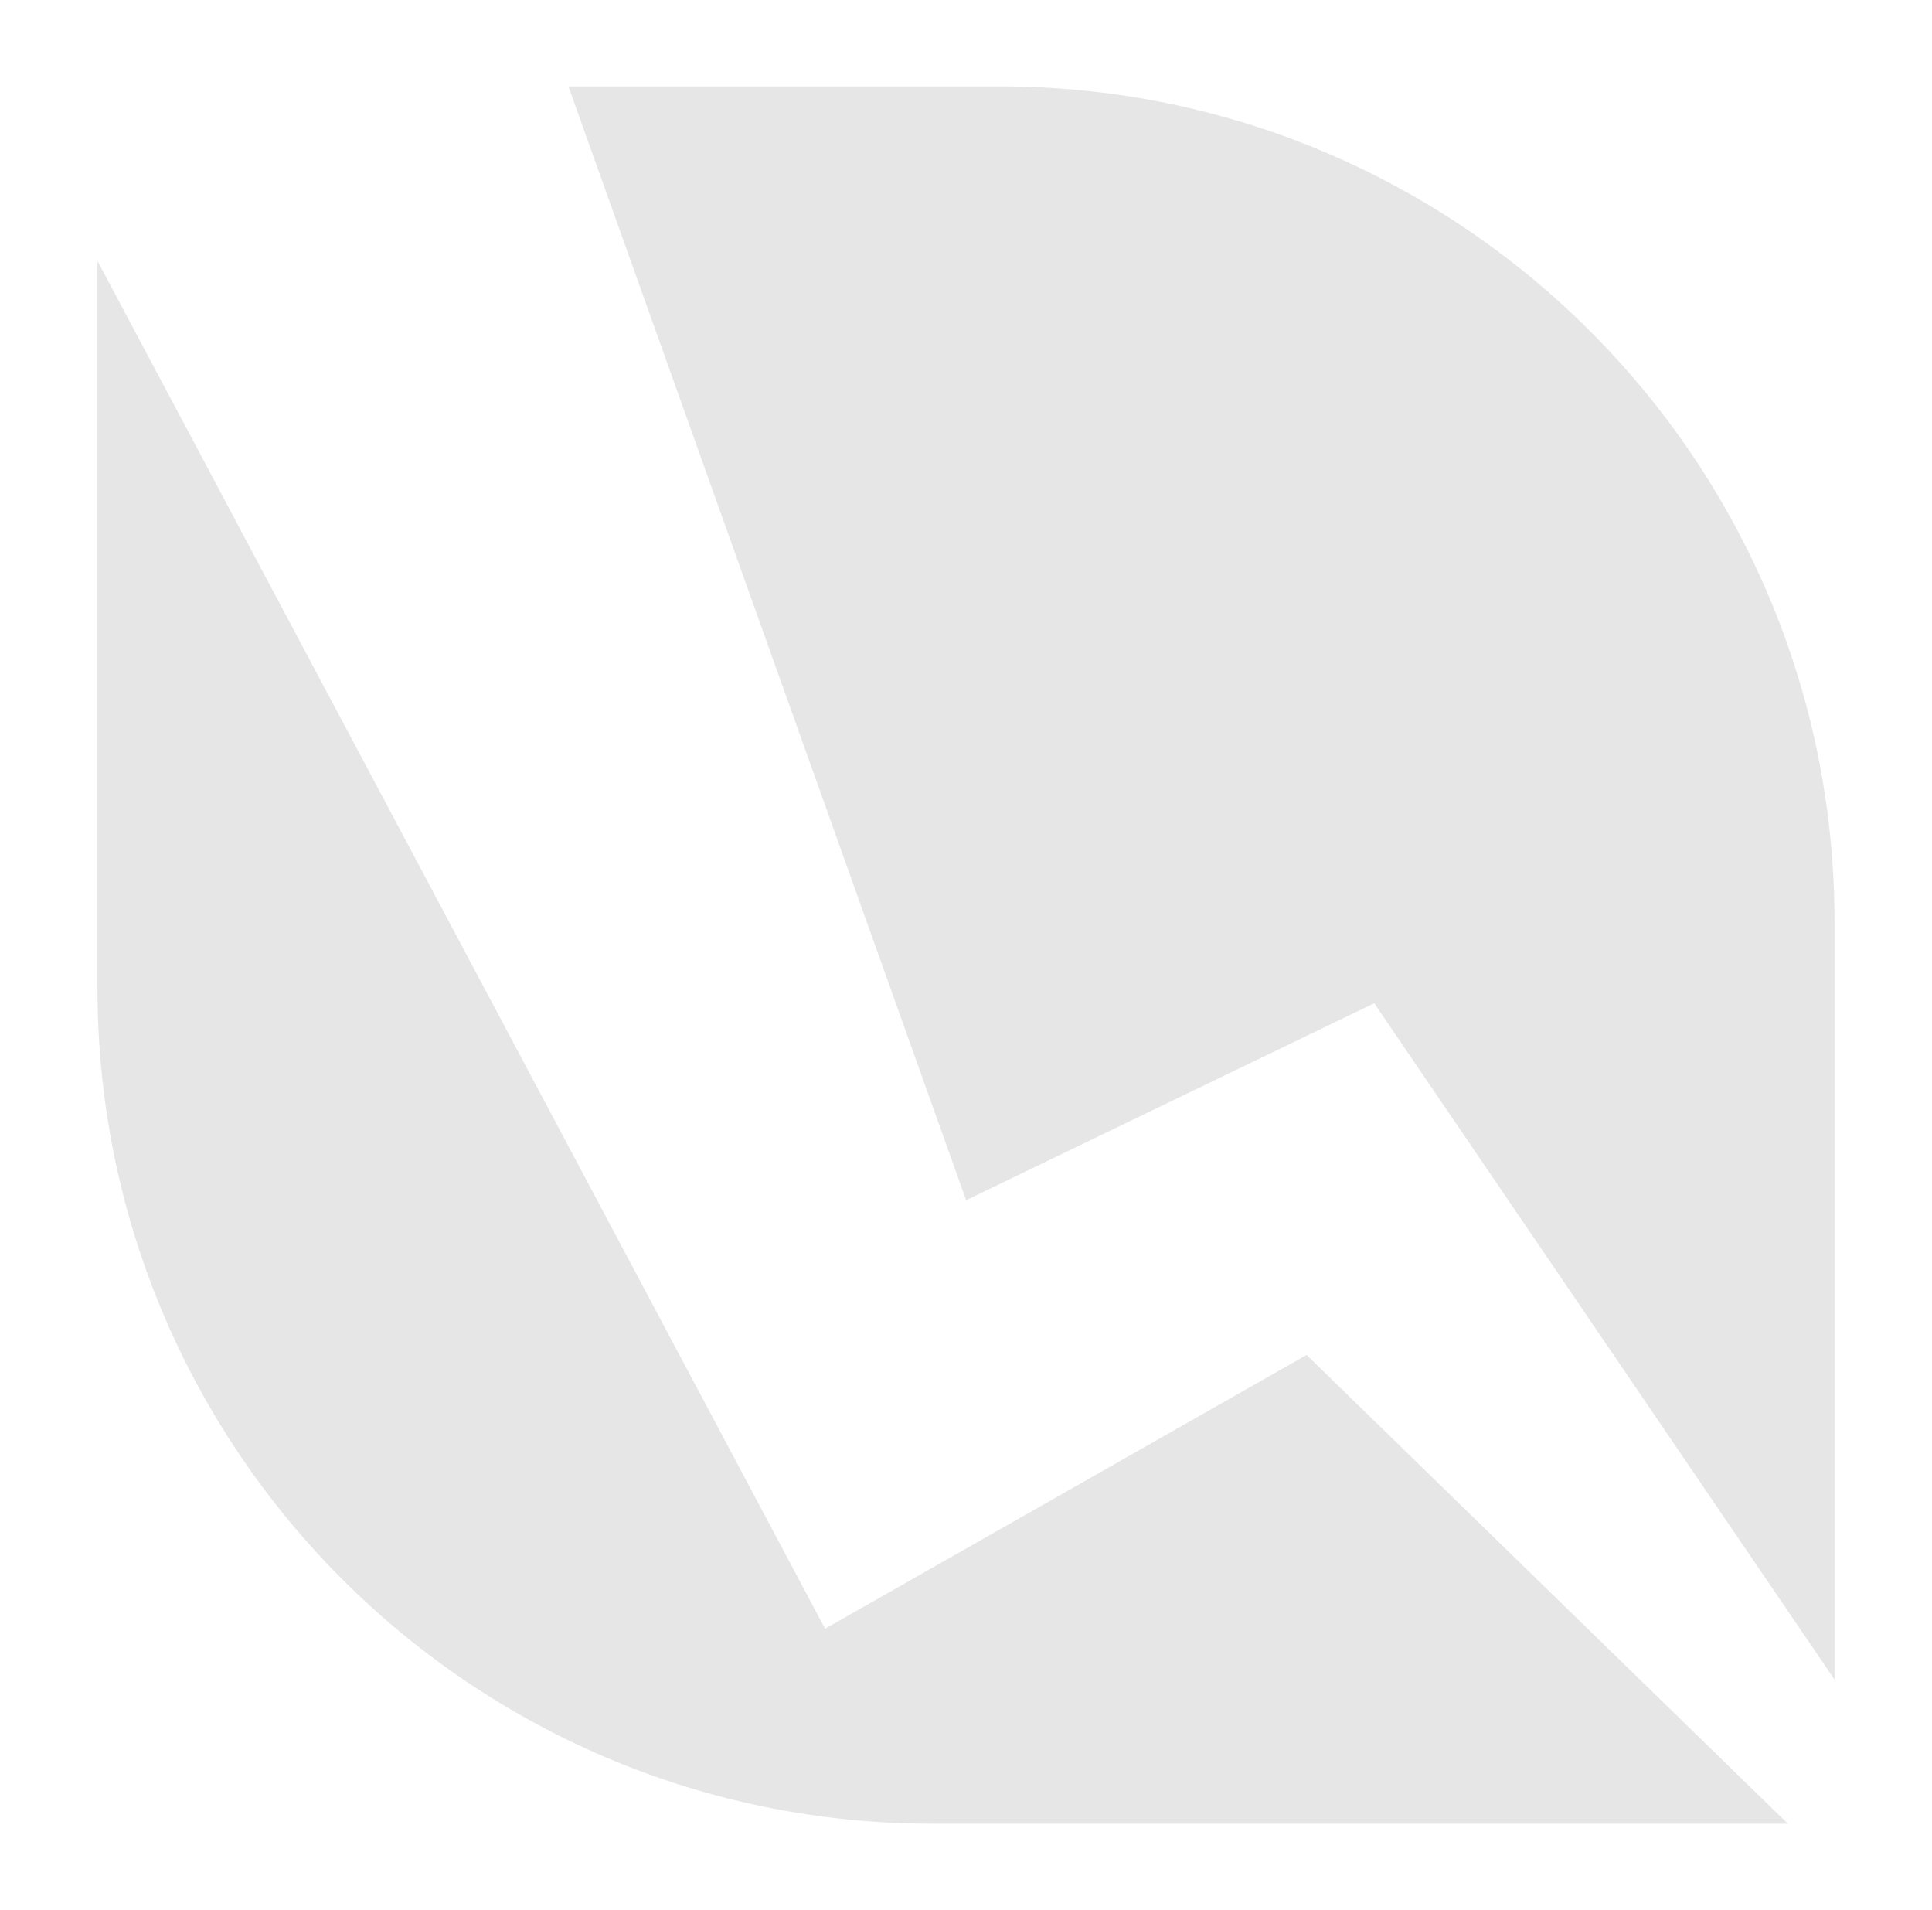 <svg width="692" height="684" xmlns="http://www.w3.org/2000/svg" xmlns:xlink="http://www.w3.org/1999/xlink" xml:space="preserve" overflow="hidden"><defs><clipPath id="clip0"><rect x="278" y="2346" width="692" height="684"/></clipPath></defs><g clip-path="url(#clip0)" transform="translate(-278 -2346)"><path d="M624.05 2775.79 770.213 2705.26 935.085 2947.46 935.085 2676.04C935.085 2510.87 801.227 2376.92 635.955 2376.92L481.588 2376.92 624.05 2775.79Z" fill="#E7E6E6"/><path d="M746.003 2831.21 573.528 2929.25 312.915 2439.44 312.915 2699.96C312.915 2865.13 446.773 2999.08 612.045 2999.08L918.378 2999.08 746.003 2831.21Z" fill="#E7E6E6"/></g></svg>